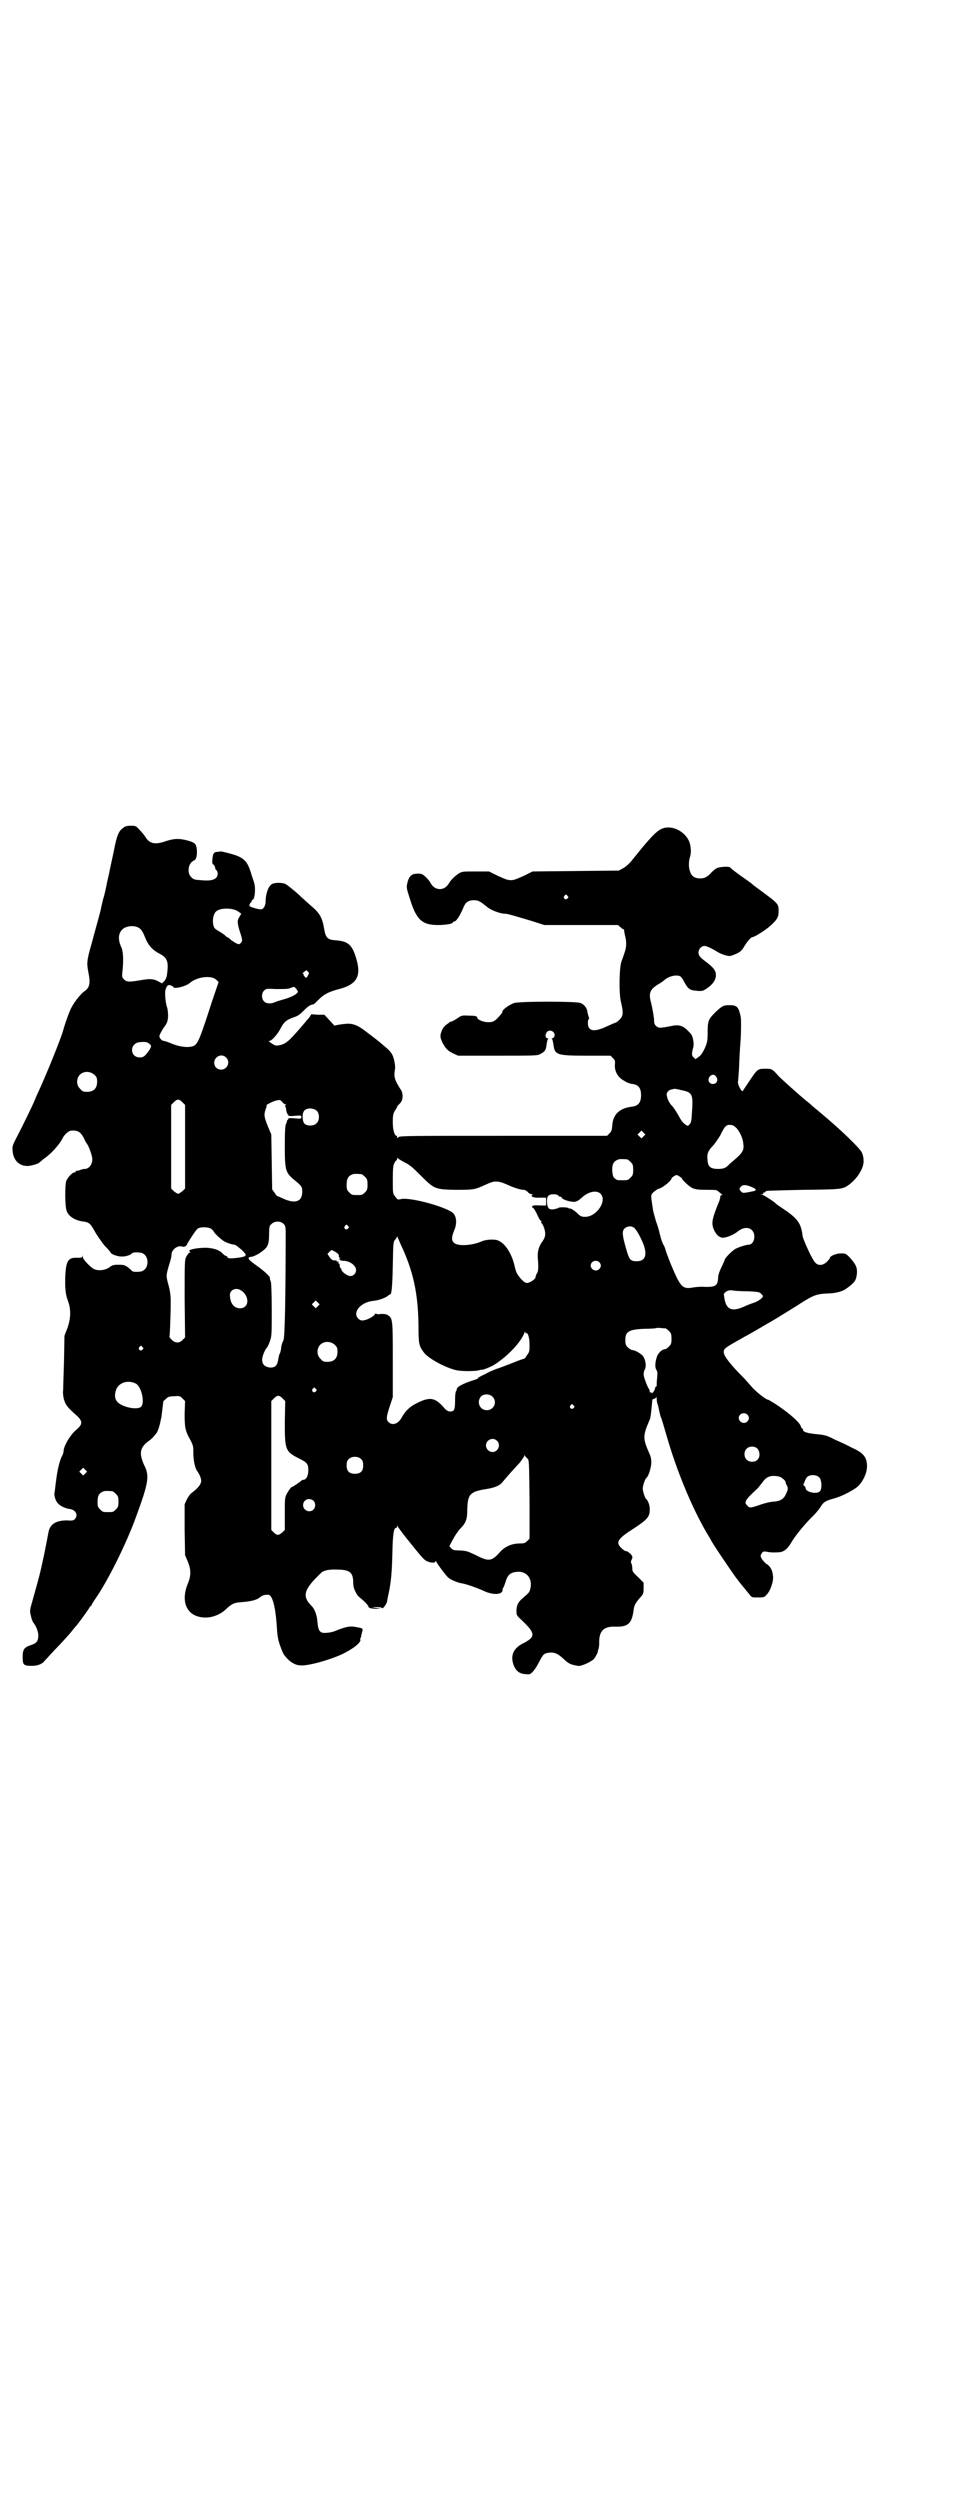 <?xml version="1.0" standalone="no"?>
<!DOCTYPE svg PUBLIC "-//W3C//DTD SVG 20010904//EN"
 "http://www.w3.org/TR/2001/REC-SVG-20010904/DTD/svg10.dtd">
<svg version="1.0" xmlns="http://www.w3.org/2000/svg"
 width="1108pt" height="2870pt" viewBox="0 0 1108 2870"
 preserveAspectRatio="xMidYMid meet">
<g transform="translate(0,2870) scale(0.5,-0.5)"
fill="#000000" stroke="none">
<path d="M283 3839 c-10 -6 -15 -18 -21 -50 -3 -15 -9 -41 -12 -57 -4 -16 -7
-33 -8 -37 -1 -4 -3 -13 -5 -19 -2 -7 -3 -14 -4 -16 -1 -6 -1 -7 -8 -33 -3
-11 -10 -36 -15 -55 -11 -38 -11 -44 -7 -65 5 -24 3 -35 -9 -43 -10 -7 -27
-29 -33 -44 -5 -11 -14 -38 -16 -46 -3 -13 -38 -101 -61 -150 -3 -7 -7 -17
-10 -23 -6 -13 -22 -46 -36 -73 -10 -19 -10 -21 -9 -31 2 -26 22 -40 47 -32 6
1 13 4 15 6 2 2 6 5 8 7 18 12 37 33 45 49 4 8 14 17 20 17 15 1 21 -3 29 -18
2 -5 4 -9 5 -10 5 -5 14 -29 14 -38 0 -12 -8 -22 -17 -22 -3 0 -8 -1 -12 -3
-4 -1 -7 -2 -8 -1 0 0 -1 0 -1 -2 0 -1 -1 -2 -3 -2 -5 0 -16 -12 -19 -20 -3
-9 -3 -59 1 -68 4 -13 20 -23 40 -25 12 -2 15 -5 25 -23 5 -9 15 -23 22 -32 8
-8 14 -15 14 -16 0 -3 15 -9 23 -9 8 -1 20 2 25 6 2 3 6 4 18 3 25 -1 25 -43
0 -44 -12 -1 -16 0 -18 3 -13 12 -16 13 -30 13 -12 0 -14 -1 -21 -6 -9 -7 -27
-9 -37 -3 -10 7 -24 22 -24 27 0 4 -1 4 -1 1 -1 -3 -3 -3 -11 -3 -21 1 -26 -6
-28 -40 -1 -28 0 -43 6 -59 7 -18 7 -39 -1 -62 l-7 -18 -1 -58 c-1 -32 -2 -62
-2 -67 -1 -6 0 -14 2 -22 4 -12 7 -17 31 -38 12 -12 12 -19 -4 -32 -13 -11
-28 -37 -28 -48 0 -2 -1 -7 -3 -10 -6 -11 -11 -32 -14 -56 -2 -14 -3 -27 -4
-30 -1 -7 3 -19 8 -24 5 -6 18 -12 28 -13 13 -2 19 -14 11 -23 -3 -3 -5 -4
-18 -3 -26 0 -40 -9 -43 -29 -2 -10 -5 -27 -10 -51 -9 -42 -10 -46 -26 -103
-7 -24 -7 -25 -4 -36 1 -7 4 -13 5 -15 7 -8 12 -22 12 -30 0 -13 -4 -18 -16
-22 -16 -5 -20 -10 -20 -27 0 -19 2 -21 21 -21 13 0 24 4 29 11 1 1 11 12 24
26 13 13 29 31 36 39 7 9 13 16 14 17 3 3 27 36 29 40 1 2 2 4 3 4 1 0 2 1 2
2 0 1 4 8 9 15 28 40 70 124 93 187 29 79 32 95 19 120 -12 27 -10 40 10 55 6
4 12 10 13 12 2 2 4 5 5 6 3 3 8 18 10 30 1 4 2 8 2 9 0 1 1 8 2 17 1 9 2 16
2 17 0 1 3 3 6 6 5 5 9 6 19 6 12 1 13 1 19 -5 l6 -6 -1 -29 c0 -32 1 -39 14
-62 6 -12 6 -14 6 -29 0 -16 4 -35 9 -41 5 -7 9 -16 9 -22 0 -8 -7 -17 -22
-28 -3 -2 -8 -9 -11 -15 l-5 -11 0 -59 1 -58 6 -14 c8 -19 8 -33 0 -52 -18
-45 1 -79 45 -77 16 1 33 9 44 20 12 11 17 14 32 15 26 2 38 5 47 13 4 3 11 5
18 4 8 -1 15 -25 18 -64 2 -32 3 -37 8 -52 5 -14 8 -21 12 -25 11 -14 24 -21
36 -21 18 -1 64 12 93 25 28 13 48 30 43 35 0 0 0 2 1 3 1 2 2 3 1 3 0 0 1 4
2 9 3 10 4 10 -13 13 -14 3 -23 1 -46 -8 -6 -3 -16 -5 -21 -5 -16 -2 -20 3
-22 24 -1 16 -6 30 -13 37 -23 23 -19 38 21 76 5 6 19 9 37 8 28 0 36 -6 37
-26 0 -7 1 -15 2 -17 4 -11 8 -17 13 -21 9 -7 20 -18 20 -21 0 -3 7 -5 19 -5
l10 1 -11 1 -11 1 11 1 c8 0 12 -1 13 -2 1 -4 10 7 12 15 0 3 2 11 3 16 6 28
8 50 9 93 1 46 3 60 9 60 1 0 2 2 2 4 0 2 1 2 1 0 1 -3 14 -20 22 -30 2 -2 7
-9 13 -16 20 -25 27 -33 33 -35 9 -4 19 -4 19 0 0 1 1 1 2 -1 2 -5 23 -33 27
-36 5 -5 20 -11 28 -13 11 -1 39 -11 54 -18 21 -10 43 -9 43 2 0 2 1 5 2 6 1
1 3 7 5 13 5 17 12 22 28 23 21 1 34 -16 29 -38 -2 -9 -3 -10 -17 -22 -11 -9
-15 -17 -15 -30 0 -10 0 -10 15 -24 29 -28 29 -36 -1 -51 -21 -11 -28 -27 -21
-48 5 -14 13 -21 27 -22 10 -1 11 -1 17 5 4 4 10 13 14 21 10 19 11 21 22 23
14 2 22 -2 34 -13 13 -12 16 -14 34 -17 7 -2 32 10 37 16 4 5 10 17 9 17 -1 0
0 2 1 4 1 3 2 9 2 14 -1 29 10 40 37 39 29 -1 38 7 42 38 1 11 5 18 18 32 4 5
5 7 5 19 l0 12 -13 13 c-12 11 -13 13 -13 20 0 4 -1 9 -2 11 -2 3 -1 6 1 10 2
5 2 6 -3 12 -4 3 -7 6 -8 6 -3 0 -5 1 -8 3 -19 15 -16 23 12 42 42 27 48 33
48 50 1 9 -4 22 -8 25 -3 2 -8 18 -8 24 0 6 5 22 8 24 3 2 8 13 10 24 3 11 2
23 -3 33 -15 34 -15 40 0 75 3 5 4 15 7 48 1 1 2 2 4 2 2 0 4 2 5 4 0 1 1 0 1
-4 0 -4 1 -10 2 -12 1 -3 3 -10 4 -17 2 -7 3 -13 4 -14 1 -1 6 -19 12 -39 23
-81 58 -166 93 -226 5 -8 9 -15 9 -15 0 -3 44 -68 57 -86 12 -16 18 -23 23
-29 2 -3 7 -8 9 -11 5 -7 6 -7 19 -7 14 0 15 0 21 7 8 8 16 31 14 43 -1 12 -6
22 -15 27 -4 3 -9 9 -11 12 -3 7 -3 7 0 12 3 5 4 5 12 4 8 -2 20 -2 30 -1 9 1
18 8 26 22 9 16 34 46 50 61 7 7 15 17 18 22 6 10 11 13 29 18 17 4 48 20 57
29 11 11 20 30 20 45 0 21 -8 31 -35 43 -9 5 -26 13 -38 18 -19 10 -23 11 -43
13 -21 2 -31 5 -31 10 0 2 -1 3 -2 3 -1 0 -2 2 -3 5 -2 8 -23 27 -49 45 -13 9
-25 16 -26 16 -5 0 -29 19 -39 31 -7 8 -14 16 -17 19 -32 32 -46 51 -46 59 0
9 2 10 52 38 6 3 16 9 23 13 7 4 14 8 17 10 23 13 36 21 42 25 4 2 11 7 15 9
4 3 18 11 30 19 27 17 35 20 59 21 18 0 36 5 43 11 2 1 7 5 12 9 9 8 12 13 13
29 0 12 -3 18 -16 33 -10 10 -10 10 -21 10 -11 0 -25 -6 -25 -10 0 -1 -3 -5
-7 -9 -9 -9 -20 -10 -27 -2 -7 7 -27 51 -29 61 -3 28 -11 39 -38 58 -12 8 -22
15 -23 16 -3 4 -28 20 -32 21 -5 0 -5 0 0 1 2 0 4 1 3 2 -1 1 0 2 2 2 2 0 3 1
3 2 0 2 1 2 87 4 88 1 90 1 105 12 20 15 35 40 33 57 0 6 -2 13 -4 17 -6 11
-47 51 -95 91 -8 7 -17 14 -19 16 -3 3 -9 8 -13 11 -16 13 -57 50 -63 56 -16
18 -16 18 -32 18 -17 0 -18 -1 -36 -28 -8 -12 -15 -22 -15 -23 -3 -4 -14 18
-11 23 0 0 1 13 2 27 1 27 2 45 4 71 1 20 1 44 0 49 -5 23 -8 27 -26 27 -14 0
-17 -2 -32 -16 -16 -16 -18 -20 -18 -46 0 -21 -1 -24 -7 -38 -5 -10 -9 -16
-14 -19 l-7 -5 -4 4 c-5 4 -5 9 -1 23 2 7 0 22 -4 29 -1 2 -6 7 -11 12 -10 9
-19 12 -36 8 -25 -5 -29 -5 -34 0 -4 3 -5 7 -5 13 0 7 -4 29 -7 41 -6 22 -2
30 15 41 7 4 13 8 15 10 6 6 18 11 27 11 10 0 12 -1 20 -16 8 -15 13 -18 28
-19 12 -1 14 -1 24 6 13 9 20 19 20 30 0 10 -5 17 -22 30 -14 10 -18 15 -18
22 0 8 7 15 14 15 5 0 19 -7 30 -14 3 -2 10 -5 16 -7 11 -3 12 -3 22 1 13 5
17 9 22 17 4 8 16 23 19 23 5 0 24 12 37 22 19 16 24 23 24 37 0 19 1 17 -56
59 -5 4 -9 8 -10 8 -1 1 -5 4 -11 8 -16 11 -33 24 -34 26 -2 3 -22 2 -30 -1
-3 -1 -9 -6 -12 -9 -10 -11 -16 -15 -27 -15 -12 0 -20 5 -23 15 -4 9 -4 25 0
36 2 9 2 14 0 26 -4 21 -27 40 -50 40 -18 0 -28 -8 -60 -46 -9 -11 -20 -25
-26 -32 -5 -6 -14 -14 -19 -16 l-9 -5 -99 -1 -99 -1 -20 -10 c-16 -7 -22 -10
-30 -10 -8 0 -14 3 -30 10 l-20 10 -31 0 c-30 0 -31 0 -39 -5 -9 -6 -18 -15
-22 -22 -10 -18 -32 -18 -42 0 -1 3 -6 9 -11 14 -8 7 -9 8 -19 8 -13 0 -19 -5
-23 -19 -3 -13 -3 -13 5 -38 15 -49 28 -61 65 -61 18 0 34 3 34 6 0 1 1 2 3 2
5 0 14 15 22 34 4 10 11 15 23 15 11 0 15 -3 30 -15 9 -8 31 -16 41 -16 6 0
16 -3 63 -17 l28 -9 85 0 84 0 6 -5 c3 -3 6 -5 7 -5 1 0 2 -1 1 -2 0 -1 1 -6
2 -11 4 -14 4 -28 -1 -41 -2 -6 -5 -15 -7 -20 -5 -14 -6 -73 -1 -93 6 -25 5
-32 -3 -40 -4 -4 -8 -7 -9 -7 -1 0 -10 -4 -19 -8 -31 -15 -45 -12 -45 7 0 5 1
9 2 9 1 0 1 2 0 5 -1 2 -2 7 -3 11 -1 10 -8 18 -16 21 -10 4 -138 4 -152 0
-10 -3 -27 -15 -27 -19 0 -1 -1 -3 -2 -5 -14 -17 -19 -21 -33 -20 -9 0 -23 6
-23 10 0 4 -5 5 -22 5 -13 1 -15 0 -25 -7 -6 -4 -12 -7 -14 -7 -1 0 -3 -1 -3
-1 0 -1 -3 -3 -6 -5 -7 -5 -11 -11 -14 -22 -1 -7 -1 -9 4 -20 8 -15 13 -19 25
-25 l11 -5 91 0 c86 0 92 0 98 4 10 5 13 9 14 21 1 6 2 11 3 13 2 1 2 2 -1 2
-4 0 -6 7 -2 13 6 10 22 2 18 -9 -1 -2 -3 -4 -4 -4 -3 0 -3 -1 -1 -2 1 -2 2
-7 3 -13 3 -23 7 -25 76 -25 l55 0 6 -6 c4 -4 5 -6 4 -15 -1 -16 8 -30 22 -37
6 -4 14 -7 19 -7 12 -2 18 -8 19 -22 1 -19 -5 -28 -20 -30 -29 -3 -45 -18 -46
-44 -1 -10 -2 -13 -6 -17 l-6 -6 -238 0 c-213 0 -238 0 -241 -3 -3 -3 -3 -3
-3 0 0 2 -1 3 -1 3 -5 0 -9 13 -9 31 0 17 1 20 5 27 3 4 5 8 5 9 0 1 3 4 6 7
8 7 9 24 1 34 -13 21 -15 27 -12 45 1 4 0 12 -2 21 -3 13 -7 19 -20 30 -20 17
-19 16 -48 38 -17 13 -30 17 -44 15 -3 0 -10 -1 -16 -2 l-9 -2 -12 13 -11 12
-12 0 c-7 0 -14 1 -16 1 -1 1 -3 0 -4 -3 -1 -2 -4 -6 -7 -9 -3 -4 -10 -12 -16
-19 -26 -30 -32 -35 -44 -39 -12 -3 -14 -3 -26 6 -3 2 -4 3 -1 3 5 0 19 16 25
28 7 14 13 20 30 26 10 3 15 7 23 15 10 10 15 14 23 15 1 0 6 5 12 11 12 12
22 17 43 23 42 10 54 28 45 64 -10 38 -19 47 -50 49 -17 1 -22 6 -25 23 -5 30
-10 39 -34 59 -10 9 -19 17 -20 18 -4 5 -31 27 -35 29 -8 4 -27 4 -33 -1 -7
-5 -13 -22 -13 -38 0 -11 -5 -19 -11 -19 -2 0 -9 1 -15 3 -10 3 -12 4 -11 8 1
2 2 4 3 5 1 0 2 2 2 3 0 2 1 3 2 3 5 0 8 28 3 41 -1 4 -5 14 -7 22 -8 24 -14
31 -34 39 -12 4 -32 9 -35 9 -2 0 -5 -1 -7 -1 -8 0 -11 -3 -12 -15 -1 -9 -1
-12 2 -14 2 -2 4 -5 4 -7 0 -2 1 -5 3 -6 4 -4 4 -13 -1 -18 -6 -5 -15 -7 -35
-5 -14 1 -16 1 -22 7 -10 10 -7 32 6 38 6 2 8 12 7 26 -2 13 -4 15 -21 20 -19
5 -30 5 -49 -1 -25 -9 -38 -7 -48 9 -3 5 -9 12 -14 17 -8 9 -9 9 -20 9 -8 0
-13 -1 -17 -5z m1020 -156 c3 -3 3 -3 0 -6 -4 -5 -11 1 -7 6 4 4 4 4 7 0z
m-756 -36 l7 -5 -4 -7 c-6 -9 -5 -15 1 -35 3 -8 5 -17 5 -19 0 -3 -4 -9 -8 -9
-3 0 -13 6 -19 11 -3 3 -6 5 -7 5 -1 0 -3 2 -5 4 -2 2 -8 6 -13 9 -6 3 -11 7
-12 9 -5 10 -4 29 4 37 9 9 39 9 51 0z m-231 -36 c7 -3 11 -8 17 -23 7 -18 16
-28 30 -36 22 -11 25 -19 20 -53 -1 -4 -3 -9 -6 -12 l-5 -5 -9 5 c-12 6 -20 6
-42 2 -24 -4 -30 -4 -36 2 -5 5 -5 6 -4 17 3 25 2 47 -2 56 -8 17 -8 31 1 41
7 8 24 11 36 6z m391 -102 c3 -3 3 -4 0 -9 -3 -6 -3 -6 -7 -3 -2 2 -3 4 -3 5
1 1 0 2 -1 2 -2 0 -1 2 2 4 6 5 6 5 9 1z m-211 -18 l6 -6 -15 -44 c-27 -84
-32 -96 -41 -102 -10 -5 -29 -4 -50 4 -9 4 -18 7 -20 7 -4 0 -10 6 -10 11 0 2
4 10 9 18 9 12 10 15 11 27 0 8 -1 17 -2 20 -4 10 -6 34 -4 41 3 11 7 13 13
10 3 -1 5 -3 5 -3 0 -6 29 1 38 9 16 14 48 18 60 8z m184 -21 c2 -3 4 -6 4 -7
0 -4 -11 -11 -27 -16 -10 -3 -21 -6 -25 -8 -9 -4 -20 -4 -25 1 -7 6 -7 20 0
26 4 4 6 4 28 3 17 0 26 0 31 2 10 4 9 4 14 -1z m-341 -124 c9 -6 10 -7 4 -17
-10 -14 -13 -17 -22 -17 -23 0 -24 32 -1 35 13 1 14 1 19 -1z m180 -34 c11
-10 3 -28 -11 -28 -9 0 -16 6 -16 16 0 14 17 22 27 12z m-302 -40 c5 -5 6 -7
6 -16 0 -15 -8 -23 -23 -23 -9 0 -11 1 -16 7 -9 8 -9 23 -1 32 9 9 24 9 34 0z
m1428 -5 c5 -7 1 -16 -8 -16 -8 0 -13 8 -8 16 5 7 12 7 16 0z m-81 -30 c26 -5
28 -9 25 -51 -1 -19 -2 -24 -5 -27 -4 -5 -5 -5 -10 -1 -4 2 -10 9 -15 19 -5 9
-12 20 -16 24 -6 6 -11 16 -12 25 -1 1 1 5 2 7 3 4 6 5 16 7 1 0 8 -1 15 -3z
m-1145 -28 l6 -6 0 -96 0 -96 -6 -6 c-4 -3 -8 -6 -10 -6 -2 0 -6 3 -10 6 l-6
6 0 41 c0 64 0 83 0 118 l0 33 6 6 c8 8 12 8 20 0z m237 -5 c2 0 2 -1 0 -1 -1
-1 -1 -2 -1 -4 1 -1 2 -4 2 -6 1 -7 2 -10 5 -13 3 -2 3 -2 0 -1 -2 1 -2 1 -1
0 1 -2 8 -2 17 -1 13 1 14 1 14 -3 0 -4 -1 -4 -14 -3 -9 1 -16 1 -17 -1 -1 -1
-1 -1 1 0 2 1 1 0 -1 -2 -2 -2 -3 -3 -2 -3 0 0 0 -3 -2 -6 -2 -4 -3 -15 -3
-52 0 -54 2 -60 19 -75 21 -17 21 -18 21 -30 0 -22 -16 -28 -44 -15 -7 3 -13
6 -14 6 0 0 -3 3 -6 8 l-5 7 -1 63 -1 63 -8 19 c-9 23 -9 26 -5 39 2 5 3 9 2
9 -3 0 14 9 22 11 9 2 9 2 14 -3 2 -3 6 -6 8 -6z m72 -15 c6 -7 6 -22 -1 -28
-6 -7 -22 -7 -28 -1 -5 6 -6 24 0 30 6 7 22 6 29 -1z m964 -40 c8 -10 14 -23
15 -36 2 -13 -2 -20 -18 -34 -7 -6 -13 -11 -15 -13 -7 -8 -13 -10 -25 -10 -17
0 -23 5 -24 18 -2 16 0 22 11 34 5 5 13 17 18 25 10 21 14 25 23 24 6 0 9 -2
15 -8z m-214 -18 l-5 -5 -4 4 -5 5 4 4 5 5 4 -4 5 -5 -4 -4z m-549 -60 c11 -5
18 -11 36 -29 32 -32 33 -33 80 -34 39 0 45 0 66 10 16 7 20 9 28 9 7 0 12 -1
30 -9 13 -6 28 -10 32 -10 2 1 6 -1 10 -4 3 -4 7 -6 10 -6 3 0 3 -1 1 -2 -5
-3 4 -7 18 -6 l14 0 0 -9 0 -9 -11 0 c-19 1 -21 0 -21 -3 0 -2 1 -3 1 -2 2 1
7 -8 14 -23 2 -4 5 -8 6 -8 1 -1 1 -2 0 -2 -1 0 -1 -1 0 -2 4 -3 9 -16 9 -25
0 -6 -2 -11 -6 -17 -9 -12 -12 -23 -11 -39 2 -22 1 -31 -2 -35 -2 -3 -3 -6 -3
-8 0 -3 -4 -7 -11 -11 -10 -5 -13 -4 -24 8 -8 10 -10 13 -14 31 -7 28 -22 50
-38 56 -8 3 -27 2 -36 -2 -22 -10 -55 -12 -64 -4 -7 6 -6 14 0 29 6 13 6 29
-1 38 -11 14 -97 38 -120 34 -9 -2 -9 -2 -14 5 -6 7 -6 7 -6 39 0 27 1 34 4
39 1 3 4 6 5 6 0 0 1 2 1 4 0 2 1 2 2 0 1 -1 8 -5 15 -9z m511 7 c1 0 5 -3 8
-6 5 -5 6 -7 6 -18 0 -11 -1 -13 -6 -18 -6 -6 -7 -6 -18 -6 -12 0 -13 0 -18 4
-4 3 -5 7 -6 17 -1 15 3 22 12 26 5 2 8 2 22 1z m-610 -34 c1 0 5 -3 8 -6 5
-5 6 -7 6 -18 0 -11 -1 -13 -6 -18 -6 -6 -7 -6 -18 -6 -11 0 -12 0 -18 6 -5 5
-6 7 -6 17 0 14 3 20 12 24 5 2 8 2 22 1z m730 -5 c3 -2 6 -4 6 -5 0 -3 16
-18 24 -22 7 -3 13 -4 33 -4 22 0 23 0 28 -5 3 -2 6 -5 7 -6 2 0 2 -1 0 -1 -3
0 -4 -2 -4 -4 0 -2 -1 -6 -2 -9 -18 -44 -19 -52 -12 -68 5 -10 11 -16 19 -17
9 0 25 6 36 15 11 9 25 10 32 2 10 -10 5 -33 -8 -33 -5 0 -21 -5 -29 -9 -7 -3
-26 -22 -26 -26 0 -1 -3 -8 -7 -16 -5 -11 -8 -18 -8 -26 -1 -17 -6 -20 -28
-20 -9 1 -22 0 -28 -1 -26 -5 -30 0 -52 52 -6 15 -12 31 -13 35 -1 4 -3 9 -4
10 -2 3 -5 10 -9 26 -1 6 -5 19 -9 30 -3 11 -7 24 -7 29 -1 5 -2 14 -3 20 -1
10 -1 11 5 17 4 3 8 6 10 7 9 1 31 19 31 24 0 2 9 8 12 8 0 0 3 -1 6 -3z m167
-25 c10 -4 11 -7 4 -9 -25 -5 -25 -5 -29 -1 -5 5 -5 7 0 12 4 4 12 4 25 -2z
m-348 -15 c16 -16 -9 -53 -35 -53 -8 0 -11 1 -17 7 -8 8 -19 14 -19 12 0 -1
-1 -1 -2 1 -3 2 -22 3 -25 0 -1 -1 -6 -2 -11 -3 -7 0 -9 1 -11 4 -4 7 -4 23 0
27 4 5 19 5 23 1 1 -2 4 -3 5 -3 2 0 3 -1 3 -2 0 -3 13 -8 22 -9 9 -2 14 0 24
9 15 14 34 18 43 9z m-727 -70 c3 -3 4 -7 4 -17 0 -156 -2 -242 -5 -249 -4 -9
-5 -12 -6 -23 -1 -4 -2 -8 -3 -9 -1 -1 -2 -7 -3 -12 -2 -15 -8 -20 -20 -19
-12 2 -17 8 -17 18 0 8 6 22 11 28 2 2 5 9 7 15 4 11 4 17 4 70 0 39 -1 61 -2
66 -2 4 -3 9 -2 9 0 3 -15 17 -28 26 -7 5 -15 11 -17 13 -6 5 -5 9 1 9 6 0 21
8 30 16 10 8 12 16 12 39 0 14 1 17 5 20 7 8 22 8 29 0z m147 -4 c3 -3 3 -3 0
-6 -4 -5 -11 1 -7 6 4 4 4 4 7 0z m658 -5 c5 -4 17 -26 22 -41 7 -22 2 -35
-17 -35 -14 0 -17 3 -24 28 -9 31 -10 41 -4 47 6 6 17 7 23 1z m-973 -1 c3 -2
6 -5 7 -7 1 -4 19 -20 25 -23 8 -4 19 -7 23 -7 1 0 8 -5 15 -11 15 -14 14 -16
-8 -19 -15 -2 -24 -2 -24 2 0 1 -1 2 -2 2 -2 0 -5 2 -8 5 -8 9 -21 13 -38 14
-25 0 -45 -5 -38 -9 2 -2 2 -2 0 -2 -2 0 -5 -4 -8 -9 -4 -8 -4 -10 -4 -97 l1
-89 -6 -6 c-8 -8 -17 -7 -25 1 -3 3 -5 6 -5 6 1 1 3 52 3 80 0 15 -1 24 -5 39
-6 22 -6 22 2 49 3 9 5 18 5 21 -1 10 13 22 23 19 6 -2 11 0 13 6 5 9 20 32
24 35 6 4 23 4 30 0z m436 -36 c29 -61 40 -113 41 -185 0 -44 1 -48 12 -63 10
-14 49 -35 74 -41 12 -3 46 -3 54 0 3 1 5 1 5 1 0 -2 23 7 30 12 30 19 60 51
68 72 1 4 2 5 2 2 0 -2 1 -3 2 -2 4 2 8 -10 8 -26 0 -15 0 -17 -6 -25 -3 -5
-6 -8 -6 -8 0 1 -7 -2 -16 -5 -14 -6 -41 -16 -44 -17 -2 0 -21 -8 -24 -10 -2
-1 -7 -4 -12 -6 -6 -3 -10 -5 -10 -6 0 -1 -3 -3 -7 -4 -20 -6 -35 -13 -39 -17
-3 -3 -4 -5 -3 -5 1 0 0 -1 -1 -3 -2 -2 -3 -10 -3 -23 0 -21 -2 -25 -11 -25
-5 0 -8 2 -13 7 -22 26 -34 28 -68 10 -13 -7 -23 -17 -30 -30 -8 -15 -21 -20
-30 -12 -7 6 -6 12 2 37 l7 21 0 84 c0 92 0 97 -11 104 -5 3 -8 3 -16 3 -8 -1
-11 -1 -11 1 0 1 -2 0 -4 -3 -5 -6 -20 -13 -28 -13 -7 0 -14 7 -14 15 0 14 18
28 39 30 12 1 29 7 34 12 2 1 4 3 5 3 3 0 5 14 6 66 1 54 1 55 6 60 2 3 4 6 4
7 0 1 1 0 1 -2 1 -2 4 -9 7 -16z m-149 -18 c6 -4 8 -7 7 -9 0 -3 1 -4 2 -4 2
0 2 0 0 -2 -2 -1 -2 -2 0 -2 1 0 2 -1 1 -1 0 -1 3 -2 8 -2 9 0 20 -5 25 -12 8
-9 2 -23 -10 -23 -6 0 -20 10 -20 15 0 2 -1 3 -2 3 -1 1 -2 4 -2 7 0 3 -1 4
-2 4 -1 -1 -1 0 -1 2 1 3 1 3 -2 2 -2 0 -3 0 -2 1 1 1 0 2 -1 2 -7 -1 -10 1
-15 7 l-5 8 4 4 c6 6 4 6 15 0z m605 -23 c5 -5 5 -11 0 -16 -10 -10 -27 5 -16
16 4 4 12 4 16 0z m-824 -64 c22 -13 21 -42 -1 -42 -14 0 -23 12 -23 31 0 11
13 17 24 11z m1166 -3 c24 -1 27 -2 30 -6 2 -2 4 -4 4 -5 0 -4 -11 -12 -20
-15 -6 -2 -17 -6 -23 -9 -27 -12 -40 -8 -45 16 l-2 13 5 5 c5 3 8 4 15 3 5 -1
21 -2 36 -2z m-988 -34 l-5 -5 -4 4 -5 5 4 4 5 5 4 -4 5 -5 -4 -4z m798 -51
c1 0 5 -3 8 -6 5 -5 6 -7 6 -18 0 -11 -1 -13 -6 -18 -3 -3 -7 -6 -9 -6 -7 0
-17 -10 -19 -19 -4 -12 -4 -23 -1 -28 3 -4 3 -8 2 -19 -1 -8 -1 -16 -1 -17 1
0 0 -2 -2 -3 -1 -1 -2 -3 -2 -5 -1 -5 -8 -13 -8 -9 0 1 -1 2 -2 1 -1 -1 -2 0
-2 2 0 3 -1 5 -2 6 -3 4 -12 27 -12 33 0 4 1 9 3 12 4 8 1 23 -5 31 -6 6 -18
13 -24 13 -2 0 -7 3 -10 6 -5 5 -6 7 -6 17 0 20 8 25 49 26 11 0 20 1 20 1 1
1 5 1 10 1 6 -1 11 -1 13 -1z m-759 -38 c5 -5 6 -7 6 -16 0 -15 -8 -23 -23
-23 -9 0 -11 1 -16 7 -9 8 -9 23 -1 32 9 9 24 9 34 0z m-442 -5 c3 -3 3 -3 0
-6 -4 -5 -11 1 -7 6 4 4 4 4 7 0z m-15 -84 c13 -7 21 -44 12 -53 -9 -9 -48 0
-56 13 -5 7 -5 16 -1 27 7 16 27 22 45 13z m413 -12 c3 -3 3 -3 0 -6 -4 -5
-11 1 -7 6 4 4 4 4 7 0z m406 -18 c12 -12 3 -31 -13 -31 -16 0 -24 18 -14 31
6 7 20 7 27 0z m-482 -4 l6 -6 -1 -48 c0 -64 1 -68 33 -84 18 -9 21 -12 21
-27 0 -13 -5 -22 -12 -22 -2 0 -4 -1 -4 -2 -1 -1 -19 -14 -21 -14 -2 0 -6 -5
-12 -15 -5 -10 -5 -10 -5 -47 l0 -37 -5 -5 c-9 -8 -13 -8 -20 -1 l-6 6 0 148
0 148 6 6 c8 8 12 8 20 0z m668 -16 c3 -3 3 -3 0 -6 -4 -5 -11 1 -7 6 4 4 4 4
7 0z m399 -21 c5 -5 5 -11 0 -16 -10 -10 -27 5 -16 16 4 4 12 4 16 0z m-575
-60 c10 -9 3 -26 -10 -26 -8 0 -15 7 -15 15 0 13 16 20 25 11z m598 -18 c6 -6
7 -19 1 -25 -5 -7 -19 -7 -25 -1 -7 6 -7 19 -1 25 6 7 19 7 25 1z m-528 -23
c4 -3 4 -5 5 -93 l0 -91 -5 -5 c-5 -5 -7 -6 -17 -6 -19 0 -35 -7 -47 -21 -18
-20 -25 -21 -54 -6 -19 9 -21 10 -37 11 -14 0 -16 1 -20 5 l-4 5 9 17 c5 9 12
19 15 22 14 14 17 22 17 45 1 35 6 41 44 47 19 3 31 8 37 16 4 5 22 26 40 45
5 7 10 14 10 15 0 3 1 3 1 1 1 -2 4 -5 6 -7z m-381 -2 c3 -3 4 -7 4 -14 0 -13
-6 -19 -19 -19 -13 0 -19 6 -19 19 0 7 1 11 4 14 7 8 23 8 30 0z m-634 -32
l-5 -5 -4 4 -5 5 4 4 5 5 4 -4 5 -5 -4 -4z m1686 -10 c5 -6 6 -25 1 -31 -7 -8
-33 -2 -33 7 0 1 -1 4 -3 5 -2 1 -2 3 -2 5 1 1 2 2 2 3 1 4 5 12 7 13 7 6 22
5 28 -2z m-91 2 c5 -2 13 -9 13 -12 0 -1 1 -5 3 -8 3 -6 3 -9 -2 -19 -5 -12
-13 -17 -29 -18 -5 0 -19 -3 -30 -7 -23 -8 -25 -8 -30 -2 -8 7 -5 13 20 36 4
3 9 10 13 15 7 10 12 14 19 16 6 2 17 1 23 -1z m-1533 -33 c1 0 5 -3 8 -6 5
-5 6 -7 6 -18 0 -11 -1 -13 -6 -18 -6 -6 -7 -6 -18 -6 -11 0 -12 0 -18 6 -5 5
-6 7 -6 17 0 14 3 20 12 24 5 2 8 2 22 1z m462 -22 c5 -5 5 -15 0 -20 -9 -9
-24 -2 -24 10 0 8 6 14 14 14 3 0 8 -2 10 -4z"/>
</g>
</svg>
